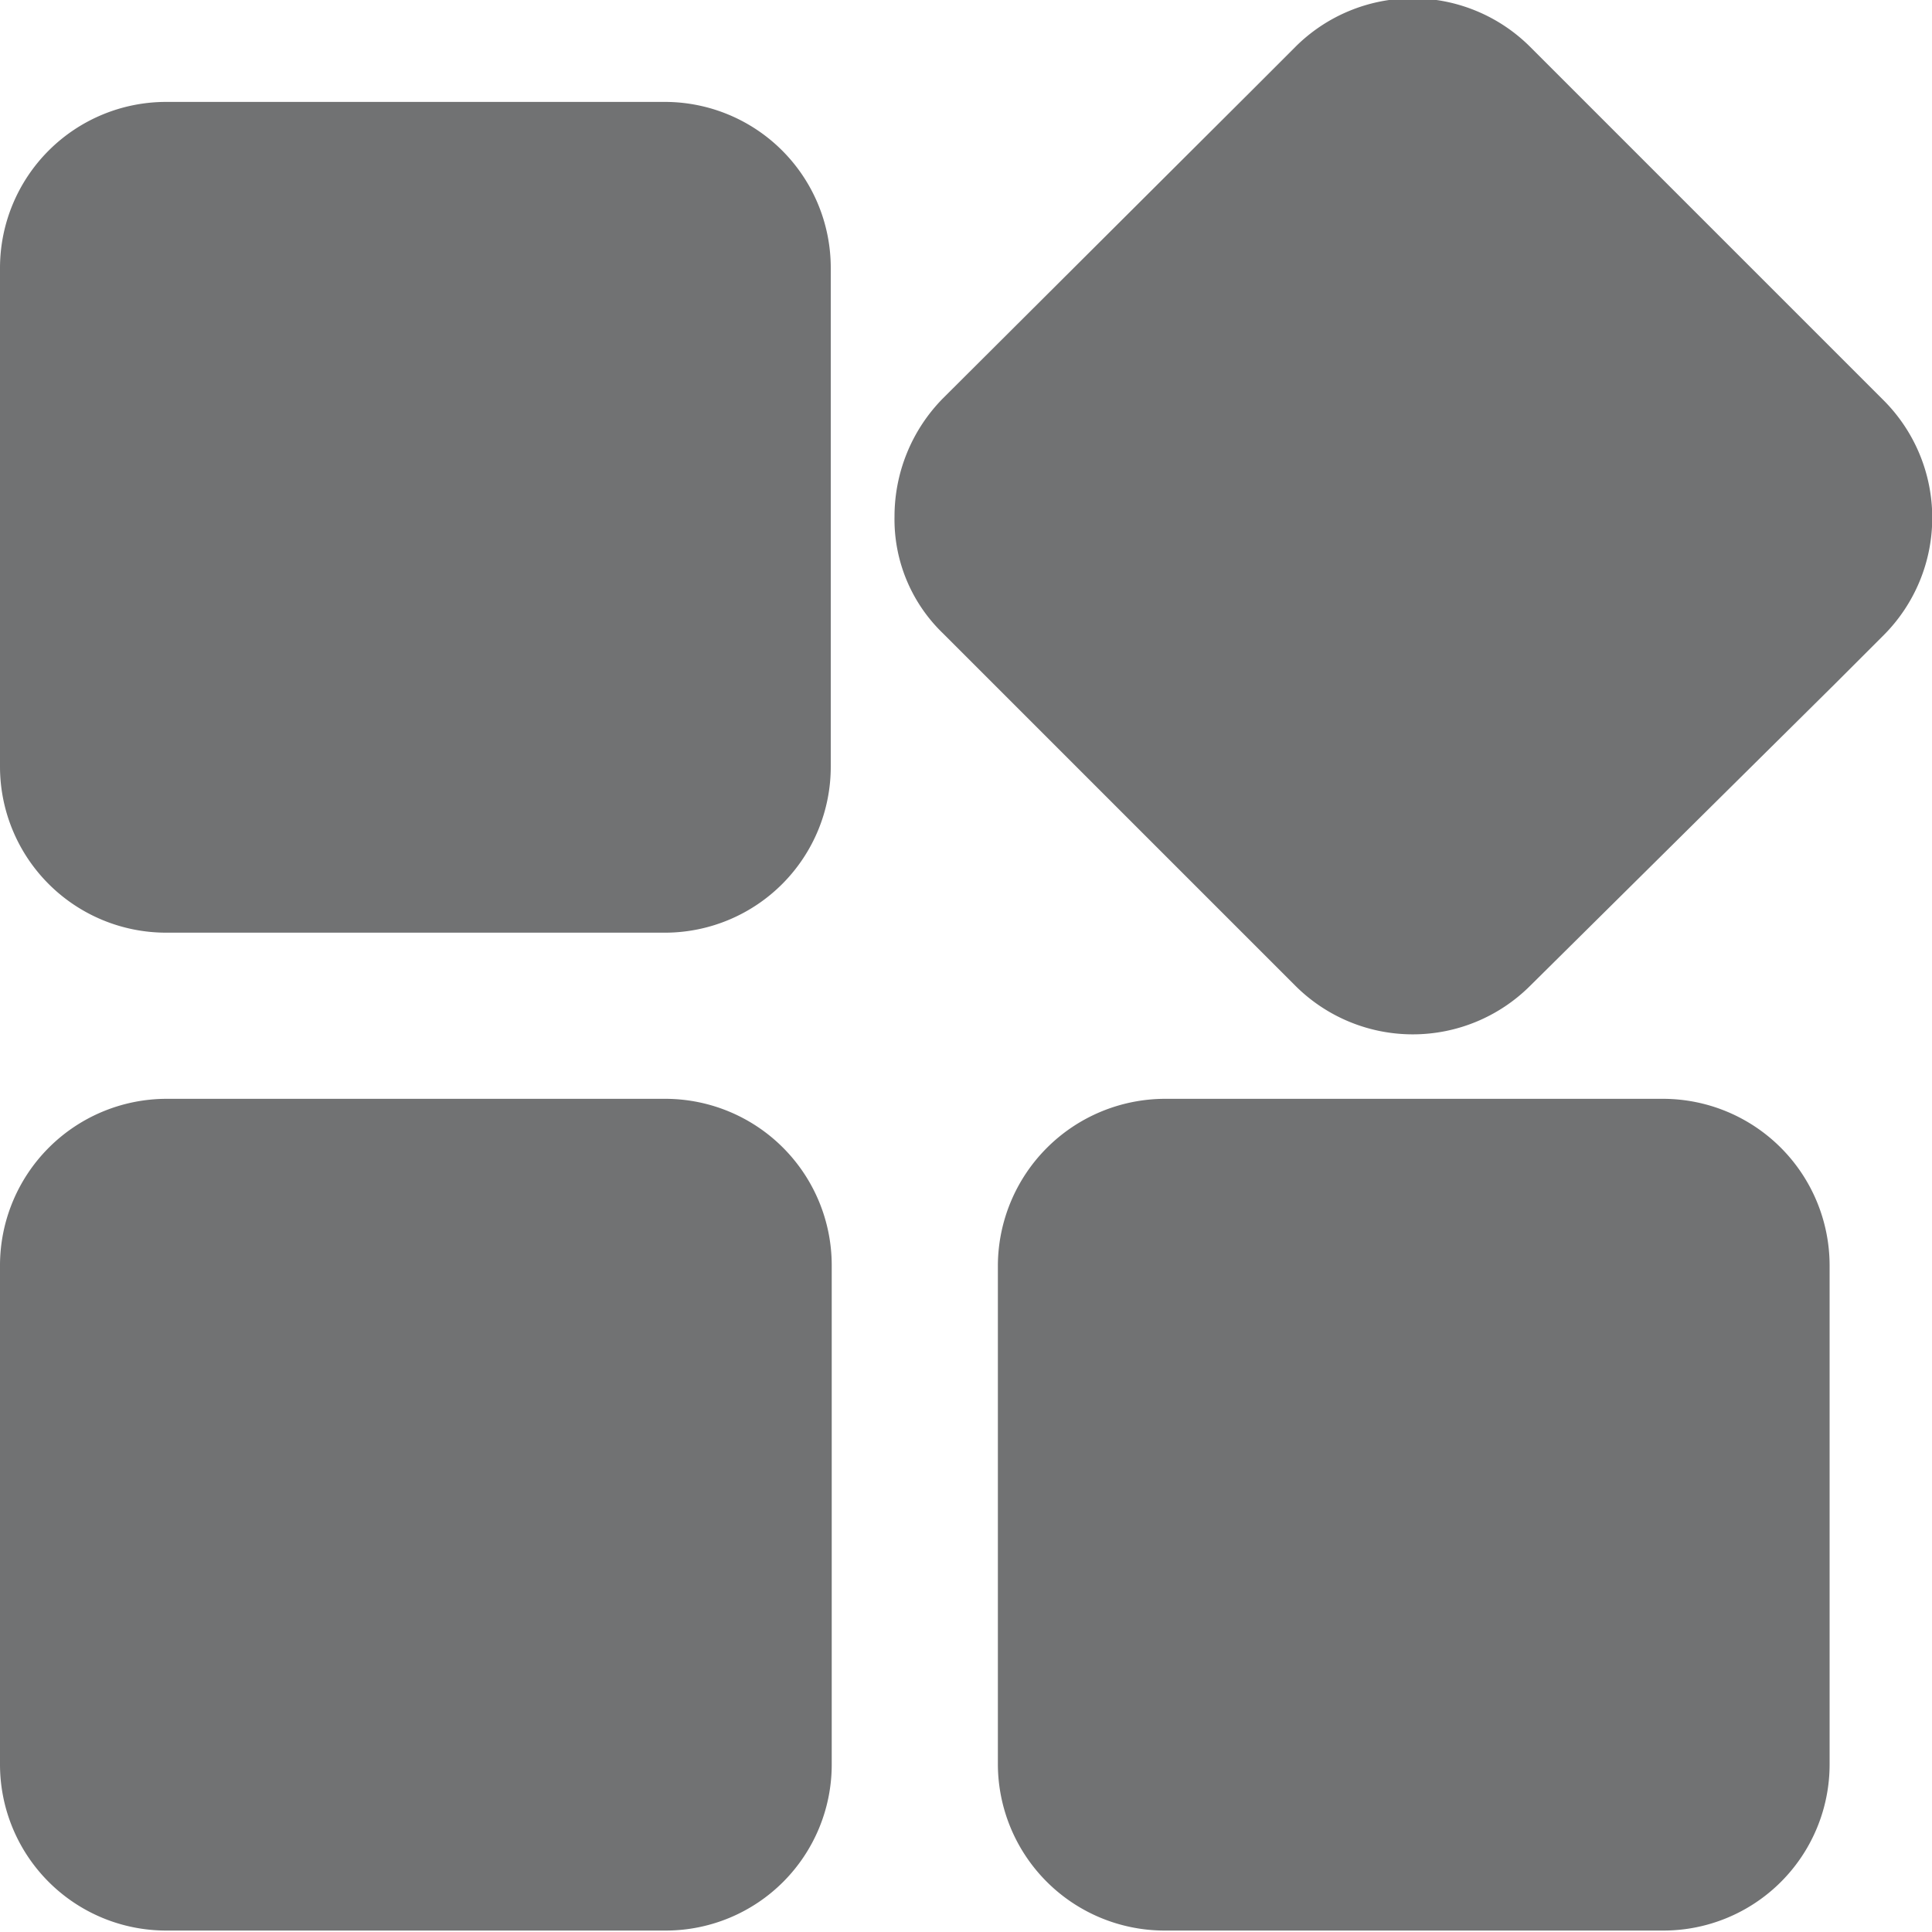 <svg xmlns="http://www.w3.org/2000/svg" width="20" height="20" viewBox="0 0 20 19.97"><path d="M6.9 1.04H1.72A1.72 1.72 0 0 0 0 2.76v5.16a1.72 1.72 0 0 0 1.72 1.72H6.9A1.718 1.718 0 0 0 8.6 7.92V2.76a1.718 1.718 0 0 0-1.71-1.72m12.6 3.08L15.84.47a1.72 1.72 0 0 0-2.43 0l-.5.5-3.15 3.14a1.742 1.742 0 0 0-.5 1.22 1.638 1.638 0 0 0 .5 1.21l.5.5 3.15 3.15a1.72 1.72 0 0 0 2.43 0L19 7.06l.5-.5a1.72 1.72 0 0 0 0-2.43M6.9 11.36H1.72A1.726 1.726 0 0 0 0 13.08v5.17a1.72 1.72 0 0 0 1.72 1.72H6.9a1.718 1.718 0 0 0 1.71-1.72v-5.17a1.724 1.724 0 0 0-1.71-1.72m10.32 0h-5.17a1.733 1.733 0 0 0-1.72 1.72v5.17a1.726 1.726 0 0 0 1.72 1.72h5.17a1.72 1.72 0 0 0 1.72-1.72v-5.17a1.726 1.726 0 0 0-1.72-1.72" fill="#717273" fill-rule="evenodd"/></svg>